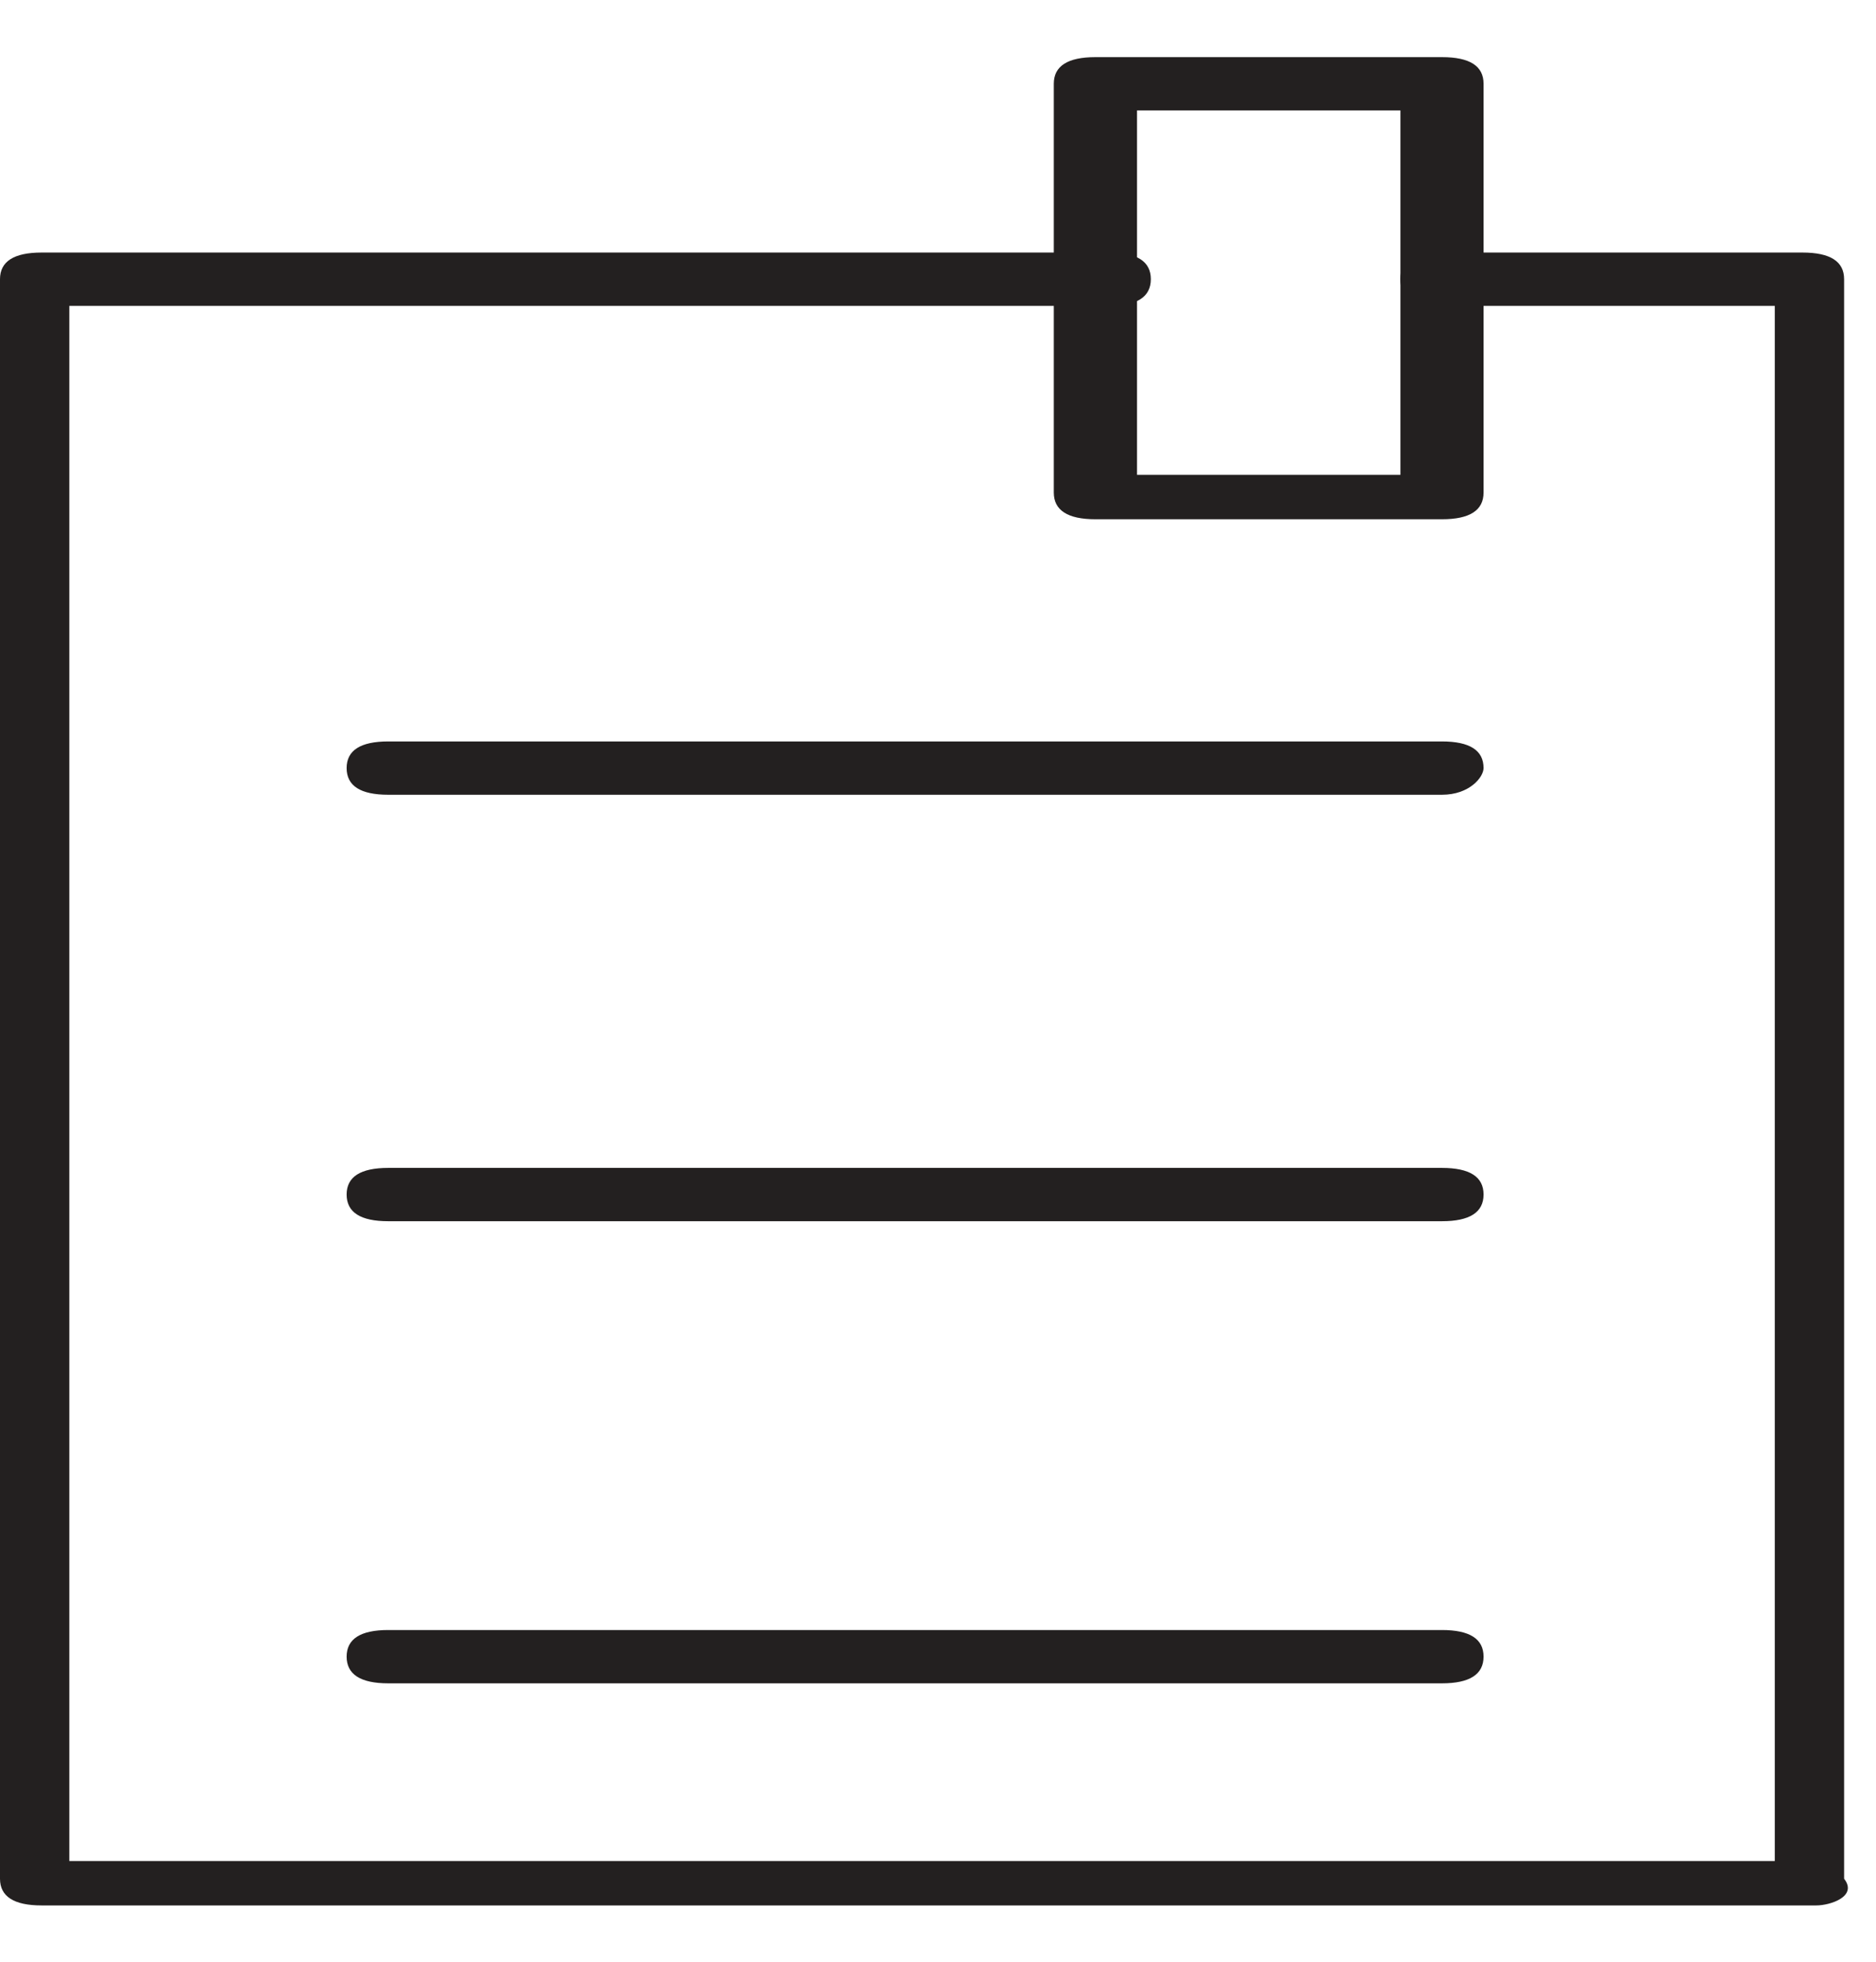 <svg fill="none" height="23" viewBox="0 0 22 23" width="22" xmlns="http://www.w3.org/2000/svg">
    <path
        d="M21.3 22.34H0.488C0.163 22.34 0 22.235 0 22.027V3.273C0 3.065 0.163 2.961 0.488 2.961H13.008C13.333 2.961 13.496 3.065 13.496 3.273C13.496 3.482 13.333 3.586 13.008 3.586H0.813V21.819H20.813V3.586H16.91C16.585 3.586 16.422 3.482 16.422 3.273C16.422 3.065 16.585 2.961 16.91 2.961H21.138C21.463 2.961 21.626 3.065 21.626 3.273V22.027C21.788 22.235 21.463 22.34 21.3 22.34Z"
        fill="#232020" />
    <path
        d="M16.911 6.088H12.846C12.521 6.088 12.358 5.983 12.358 5.775V0.982C12.358 0.774 12.521 0.67 12.846 0.67H16.911C17.236 0.67 17.398 0.774 17.398 0.982V5.775C17.398 5.983 17.236 6.088 16.911 6.088ZM13.334 5.567H16.423V1.295H13.334V5.567Z"
        fill="#232020" />
    <path
        d="M16.91 9.318H4.553C4.228 9.318 4.065 9.214 4.065 9.005C4.065 8.797 4.228 8.693 4.553 8.693H16.91C17.235 8.693 17.398 8.797 17.398 9.005C17.398 9.11 17.235 9.318 16.91 9.318Z"
        fill="#232020" />
    <path
        d="M16.91 14.318H4.553C4.228 14.318 4.065 14.214 4.065 14.005C4.065 13.797 4.228 13.693 4.553 13.693H16.91C17.235 13.693 17.398 13.797 17.398 14.005C17.398 14.214 17.235 14.318 16.91 14.318Z"
        fill="#232020" />
    <path
        d="M16.91 19.736H4.553C4.228 19.736 4.065 19.631 4.065 19.423C4.065 19.215 4.228 19.111 4.553 19.111H16.91C17.235 19.111 17.398 19.215 17.398 19.423C17.398 19.631 17.235 19.736 16.91 19.736Z"
        fill="#232020" />
</svg>
